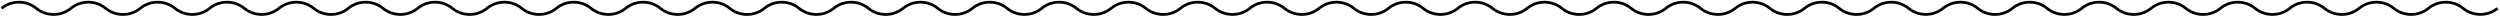 <svg viewBox="0 0 1205 8">
	<path fill="none" d="M.77 4.008c2.328-1.911 5.291-2.962 8.356-2.962 3.064 0 6.027 1.05 8.355 2.962 2.328 1.911 5.291 2.962 8.355 2.962 3.065 0 6.028-1.05 8.356-2.962 2.328-1.911 5.291-2.962 8.355-2.962 3.065 0 6.028 1.05 8.356 2.962 2.328 1.911 5.291 2.962 8.355 2.962 3.065 0 6.028-1.05 8.356-2.962 2.328-1.911 5.291-2.962 8.355-2.962 3.065 0 6.028 1.05 8.356 2.962 2.328 1.911 5.291 2.962 8.355 2.962 3.065 0 6.028-1.05 8.356-2.962 2.328-1.911 5.291-2.962 8.356-2.962 3.064 0 6.027 1.05 8.355 2.962 2.328 1.911 5.291 2.962 8.356 2.962 3.064 0 6.027-1.05 8.355-2.962 2.33-1.908 5.292-2.957 8.356-2.957 3.063 0 6.025 1.049 8.355 2.957 2.328 1.911 5.291 2.962 8.355 2.962 3.065 0 6.028-1.05 8.356-2.962 2.328-1.911 5.291-2.962 8.355-2.962 3.065 0 6.028 1.05 8.356 2.962 2.328 1.911 5.291 2.962 8.355 2.962 3.065 0 6.028-1.05 8.356-2.962 2.328-1.911 5.291-2.962 8.355-2.962 3.065 0 6.028 1.05 8.356 2.962 2.328 1.911 5.291 2.962 8.355 2.962 3.065 0 6.028-1.05 8.356-2.962 2.328-1.911 5.291-2.962 8.355-2.962 3.065 0 6.028 1.05 8.356 2.962 2.328 1.911 5.291 2.962 8.355 2.962 3.065 0 6.028-1.05 8.356-2.962 2.328-1.911 5.291-2.962 8.355-2.962 3.065 0 6.028 1.05 8.356 2.962 2.328 1.911 5.291 2.962 8.355 2.962 3.065 0 6.028-1.05 8.356-2.962 2.328-1.911 5.291-2.962 8.355-2.962 3.065 0 6.028 1.05 8.356 2.962 2.328 1.911 5.291 2.962 8.355 2.962 3.065 0 6.028-1.05 8.356-2.962 2.328-1.911 5.291-2.962 8.355-2.962 3.065 0 6.028 1.05 8.356 2.962 2.328 1.911 5.291 2.962 8.355 2.962 3.065 0 6.028-1.05 8.356-2.962 2.328-1.911 5.291-2.962 8.355-2.962 3.065 0 6.028 1.05 8.356 2.962 2.328 1.911 5.291 2.962 8.355 2.962 3.065 0 6.028-1.05 8.356-2.962 2.33-1.908 5.292-2.957 8.355-2.957 3.064 0 6.026 1.049 8.356 2.957 2.328 1.911 5.291 2.962 8.355 2.962 3.065 0 6.028-1.05 8.356-2.962 2.328-1.911 5.291-2.962 8.355-2.962 3.065 0 6.028 1.05 8.356 2.962 2.328 1.911 5.291 2.962 8.355 2.962 3.065 0 6.028-1.05 8.356-2.962 2.328-1.911 5.291-2.962 8.355-2.962 3.065 0 6.028 1.05 8.356 2.962 2.328 1.911 5.291 2.962 8.355 2.962 3.065 0 6.028-1.05 8.356-2.962 2.328-1.911 5.291-2.962 8.355-2.962 3.065 0 6.028 1.05 8.356 2.962 2.328 1.911 5.291 2.962 8.355 2.962 3.065 0 6.028-1.05 8.356-2.962 2.328-1.911 5.291-2.962 8.355-2.962 3.065 0 6.028 1.05 8.356 2.962 2.328 1.911 5.291 2.962 8.355 2.962 3.065 0 6.028-1.05 8.356-2.962 2.328-1.911 5.291-2.962 8.355-2.962 3.065 0 6.028 1.05 8.356 2.962 2.328 1.911 5.291 2.962 8.355 2.962 3.065 0 6.028-1.05 8.356-2.962 2.328-1.911 5.291-2.962 8.355-2.962 3.065 0 6.028 1.05 8.356 2.962 2.328 1.911 5.291 2.962 8.355 2.962 3.065 0 6.028-1.05 8.356-2.962 2.328-1.911 5.291-2.962 8.355-2.962 3.065 0 6.028 1.05 8.356 2.962 2.328 1.911 5.291 2.962 8.355 2.962 3.065 0 6.028-1.05 8.356-2.962 2.329-1.908 5.292-2.957 8.355-2.957 3.064 0 6.026 1.049 8.356 2.957 2.328 1.911 5.291 2.962 8.355 2.962 3.065 0 6.028-1.05 8.356-2.962 2.328-1.911 5.291-2.962 8.355-2.962 3.065 0 6.028 1.05 8.356 2.962 2.328 1.911 5.291 2.962 8.355 2.962 3.065 0 6.028-1.05 8.356-2.962 2.328-1.911 5.291-2.962 8.355-2.962 3.065 0 6.028 1.05 8.356 2.962 2.328 1.911 5.291 2.962 8.355 2.962 3.065 0 6.028-1.05 8.356-2.962 2.328-1.911 5.291-2.962 8.355-2.962 3.065 0 6.028 1.05 8.356 2.962 2.328 1.911 5.291 2.962 8.355 2.962 3.065 0 6.028-1.05 8.356-2.962 2.328-1.911 5.291-2.962 8.355-2.962 3.065 0 6.028 1.05 8.356 2.962 2.328 1.911 5.291 2.962 8.355 2.962 3.065 0 6.028-1.05 8.356-2.962 2.328-1.911 5.291-2.962 8.355-2.962 3.065 0 6.028 1.05 8.356 2.962 2.328 1.911 5.291 2.962 8.355 2.962 3.065 0 6.028-1.05 8.356-2.962 2.328-1.911 5.291-2.962 8.355-2.962 3.065 0 6.028 1.05 8.356 2.962 2.328 1.911 5.291 2.962 8.355 2.962 3.065 0 6.028-1.05 8.356-2.962 2.329-1.908 5.292-2.957 8.355-2.957 3.064 0 6.026 1.049 8.356 2.957 2.321 1.893 5.267 2.933 8.314 2.933 3.046 0 5.993-1.04 8.313-2.933 2.33-1.908 5.293-2.957 8.356-2.957 3.063 0 6.026 1.049 8.355 2.957 2.328 1.911 5.292 2.962 8.356 2.962s6.027-1.05 8.355-2.962c2.328-1.911 5.292-2.962 8.356-2.962s6.027 1.05 8.355 2.962c2.328 1.911 5.292 2.962 8.356 2.962s6.029-1.05 8.359-2.962c2.32-1.911 5.29-2.962 8.35-2.962 3.07 0 6.03 1.05 8.36 2.962 2.33 1.911 5.29 2.962 8.35 2.962 3.07 0 6.03-1.05 8.36-2.962 2.33-1.911 5.29-2.962 8.35-2.962 3.07 0 6.03 1.05 8.36 2.962 2.33 1.911 5.29 2.962 8.35 2.962 3.07 0 6.03-1.05 8.36-2.962 2.33-1.911 5.29-2.962 8.36-2.962 3.06 0 6.02 1.05 8.35 2.962 2.33 1.911 5.29 2.962 8.36 2.962 3.06 0 6.02-1.05 8.35-2.962 2.33-1.911 5.29-2.962 8.36-2.962 3.06 0 6.03 1.05 8.35 2.962 2.33 1.911 5.29 2.962 8.36 2.962 3.06 0 6.03-1.05 8.35-2.962 2.33-1.911 5.3-2.962 8.36-2.962 3.06 0 6.03 1.05 8.36 2.962 2.32 1.911 5.29 2.962 8.35 2.962 3.06 0 6.03-1.05 8.36-2.962 2.33-1.908 5.29-2.957 8.35-2.957 3.07 0 6.03 1.049 8.36 2.957 2.32 1.893 5.26 2.933 8.31 2.933 3.05 0 5.99-1.04 8.31-2.933" stroke="currentColor" stroke-width="1.33">
	</path>
</svg>

